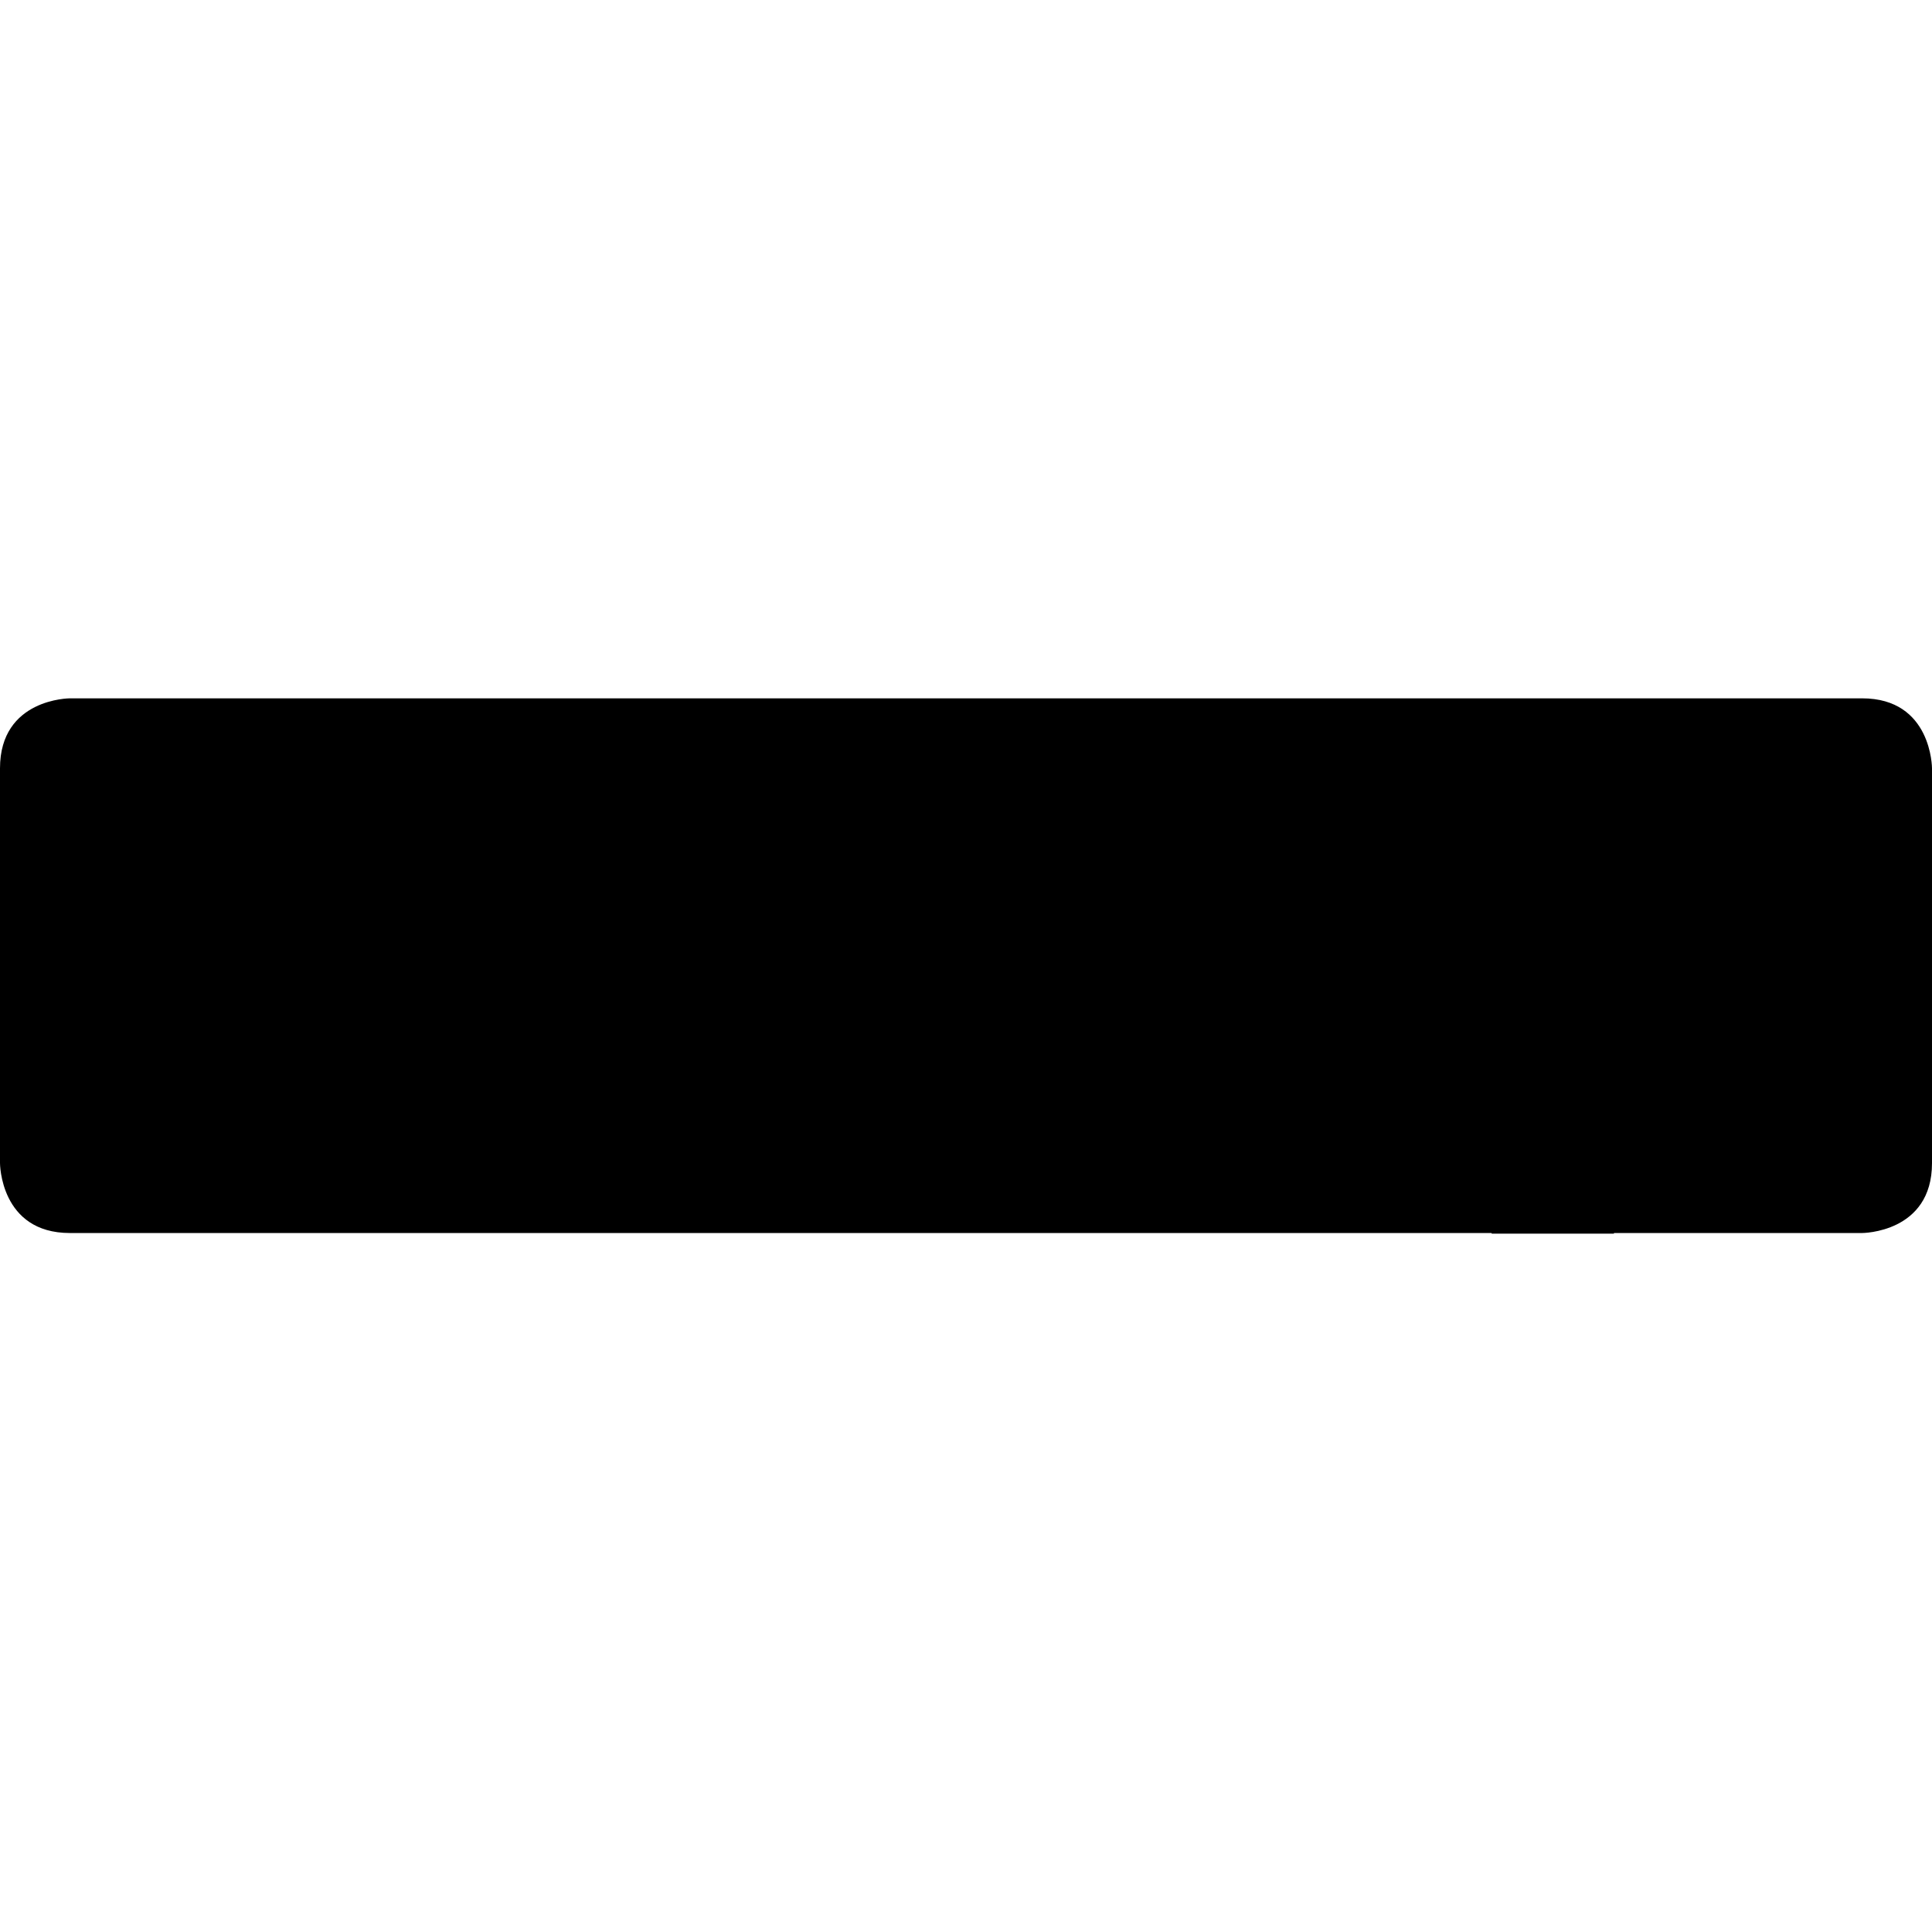 <?xml version="1.0" encoding="iso-8859-1"?><svg height="200px" viewBox="0.0 0.0 24.0 24.0" width="200px" xmlns="http://www.w3.org/2000/svg"><path animation_id="0" d="M0.868 8.675 C0.868 8.675 0.0 8.675 0.0 9.544 L0.0 14.449 C0.0 14.449 0.0 15.317 0.868 15.317 L23.132 15.317 C23.132 15.317 24.0 15.317 24.0 14.449 L24.0 9.544 C24.0 9.544 24.0 8.675 23.132 8.675 L0.868 8.675" fill="black" fill-opacity="1.0" filling="0"/>
<path animation_id="1" d="M3.495 13.234 C3.364 13.32 3.198 13.364 2.995 13.364 C2.721 13.364 2.518 13.277 2.373 13.103 C2.236 12.93 2.163 12.684 2.163 12.358 L5.296 12.358 C5.296 12.329 5.304 12.293 5.304 12.257 L5.304 12.09 C5.304 11.287 5.094 10.665 4.674 10.209 C4.254 9.753 3.676 9.529 2.938 9.529 C2.221 9.529 1.657 9.753 1.237 10.202 C0.818 10.651 0.608 11.258 0.608 12.025 C0.608 12.778 0.818 13.371 1.237 13.805 C1.657 14.239 2.221 14.456 2.938 14.456 C3.531 14.456 4.023 14.319 4.421 14.037 C4.819 13.762 5.087 13.364 5.224 12.857 L3.77 12.857 C3.719 13.024 3.625 13.147 3.495 13.234 M2.388 10.795 C2.54 10.629 2.735 10.549 2.988 10.549 C3.249 10.549 3.459 10.636 3.61 10.803 C3.762 10.969 3.842 11.2 3.849 11.504 L2.127 11.512 C2.149 11.2 2.243 10.962 2.388 10.795 M7.308 14.312 L7.308 11.83 C7.308 11.446 7.366 11.172 7.481 10.983 C7.597 10.803 7.778 10.708 8.024 10.708 C8.263 10.708 8.437 10.781 8.538 10.918 C8.639 11.056 8.69 11.302 8.69 11.656 L8.69 14.304 L10.028 14.304 L10.028 11.823 C10.028 11.439 10.086 11.164 10.202 10.976 C10.318 10.795 10.499 10.701 10.745 10.701 C10.983 10.701 11.157 10.774 11.258 10.911 C11.36 11.049 11.41 11.295 11.41 11.649 L11.41 14.297 L12.894 14.297 L12.894 11.193 C12.894 10.651 12.763 10.245 12.51 9.963 C12.257 9.688 11.881 9.551 11.381 9.551 C11.07 9.551 10.795 9.616 10.564 9.739 C10.332 9.862 10.144 10.05 9.992 10.303 C9.876 10.05 9.71 9.862 9.493 9.739 C9.276 9.616 8.994 9.551 8.661 9.551 C8.342 9.551 8.075 9.616 7.85 9.739 C7.626 9.862 7.438 10.05 7.279 10.303 L7.279 9.667 L5.825 9.667 L5.825 14.297 L7.308 14.297 L7.308 14.312 M17.966 14.189 C17.886 14.153 17.828 14.022 17.792 13.899 C17.756 13.776 17.734 13.61 17.734 13.4 L17.734 11.649 C17.734 11.208 17.712 10.882 17.669 10.687 C17.626 10.484 17.546 10.311 17.437 10.166 C17.278 9.963 17.061 9.811 16.772 9.717 C16.49 9.616 16.142 9.565 15.73 9.565 C15.071 9.565 14.558 9.696 14.196 9.949 C13.834 10.202 13.617 10.593 13.545 11.114 L14.941 11.114 C14.97 10.94 15.05 10.817 15.18 10.723 C15.303 10.636 15.477 10.593 15.694 10.593 C15.889 10.593 16.041 10.629 16.142 10.694 C16.244 10.766 16.294 10.868 16.294 10.998 L16.294 11.106 C16.294 11.273 16.034 11.396 15.513 11.483 C15.166 11.541 14.876 11.598 14.652 11.649 C14.239 11.743 13.935 11.917 13.733 12.156 C13.53 12.394 13.429 12.705 13.429 13.089 C13.429 13.509 13.559 13.841 13.82 14.08 C14.08 14.319 14.435 14.449 14.876 14.449 C15.166 14.449 15.426 14.399 15.665 14.297 C15.904 14.196 16.128 14.037 16.345 13.827 C16.359 13.914 16.367 13.993 16.381 14.073 C16.396 14.153 16.41 14.232 16.424 14.304 L17.973 14.304 L17.973 14.189 L17.966 14.189 M16.301 12.662 C16.301 12.901 16.222 13.096 16.055 13.248 C15.889 13.4 15.679 13.472 15.426 13.472 C15.26 13.472 15.122 13.422 15.021 13.32 C14.92 13.219 14.869 13.089 14.869 12.923 C14.869 12.792 14.905 12.684 14.985 12.604 C15.057 12.525 15.187 12.459 15.368 12.409 C15.44 12.387 15.549 12.365 15.694 12.336 C15.983 12.271 16.193 12.206 16.309 12.134 L16.309 12.662 L16.301 12.662 M21.583 12.857 C21.431 13.074 21.214 13.183 20.939 13.183 C20.65 13.183 20.433 13.074 20.274 12.865 C20.115 12.655 20.035 12.358 20.035 11.967 C20.035 11.548 20.107 11.222 20.259 11.012 C20.411 10.795 20.628 10.687 20.918 10.687 C21.207 10.687 21.431 10.795 21.583 11.012 C21.735 11.229 21.815 11.548 21.815 11.967 C21.815 12.344 21.735 12.64 21.583 12.857 M20.049 15.325 L20.049 13.661 C20.201 13.899 20.397 14.073 20.636 14.196 C20.874 14.319 21.142 14.384 21.446 14.384 C22.01 14.384 22.473 14.153 22.835 13.689 C23.197 13.226 23.378 12.633 23.378 11.902 C23.378 11.179 23.197 10.6 22.835 10.151 C22.473 9.703 22.003 9.478 21.424 9.478 C21.128 9.478 20.867 9.536 20.643 9.659 C20.418 9.782 20.223 9.963 20.049 10.216 L20.049 9.601 L18.53 9.601 L18.53 15.325 L20.049 15.325" fill="black" fill-opacity="1.0" filling="0"/></svg>